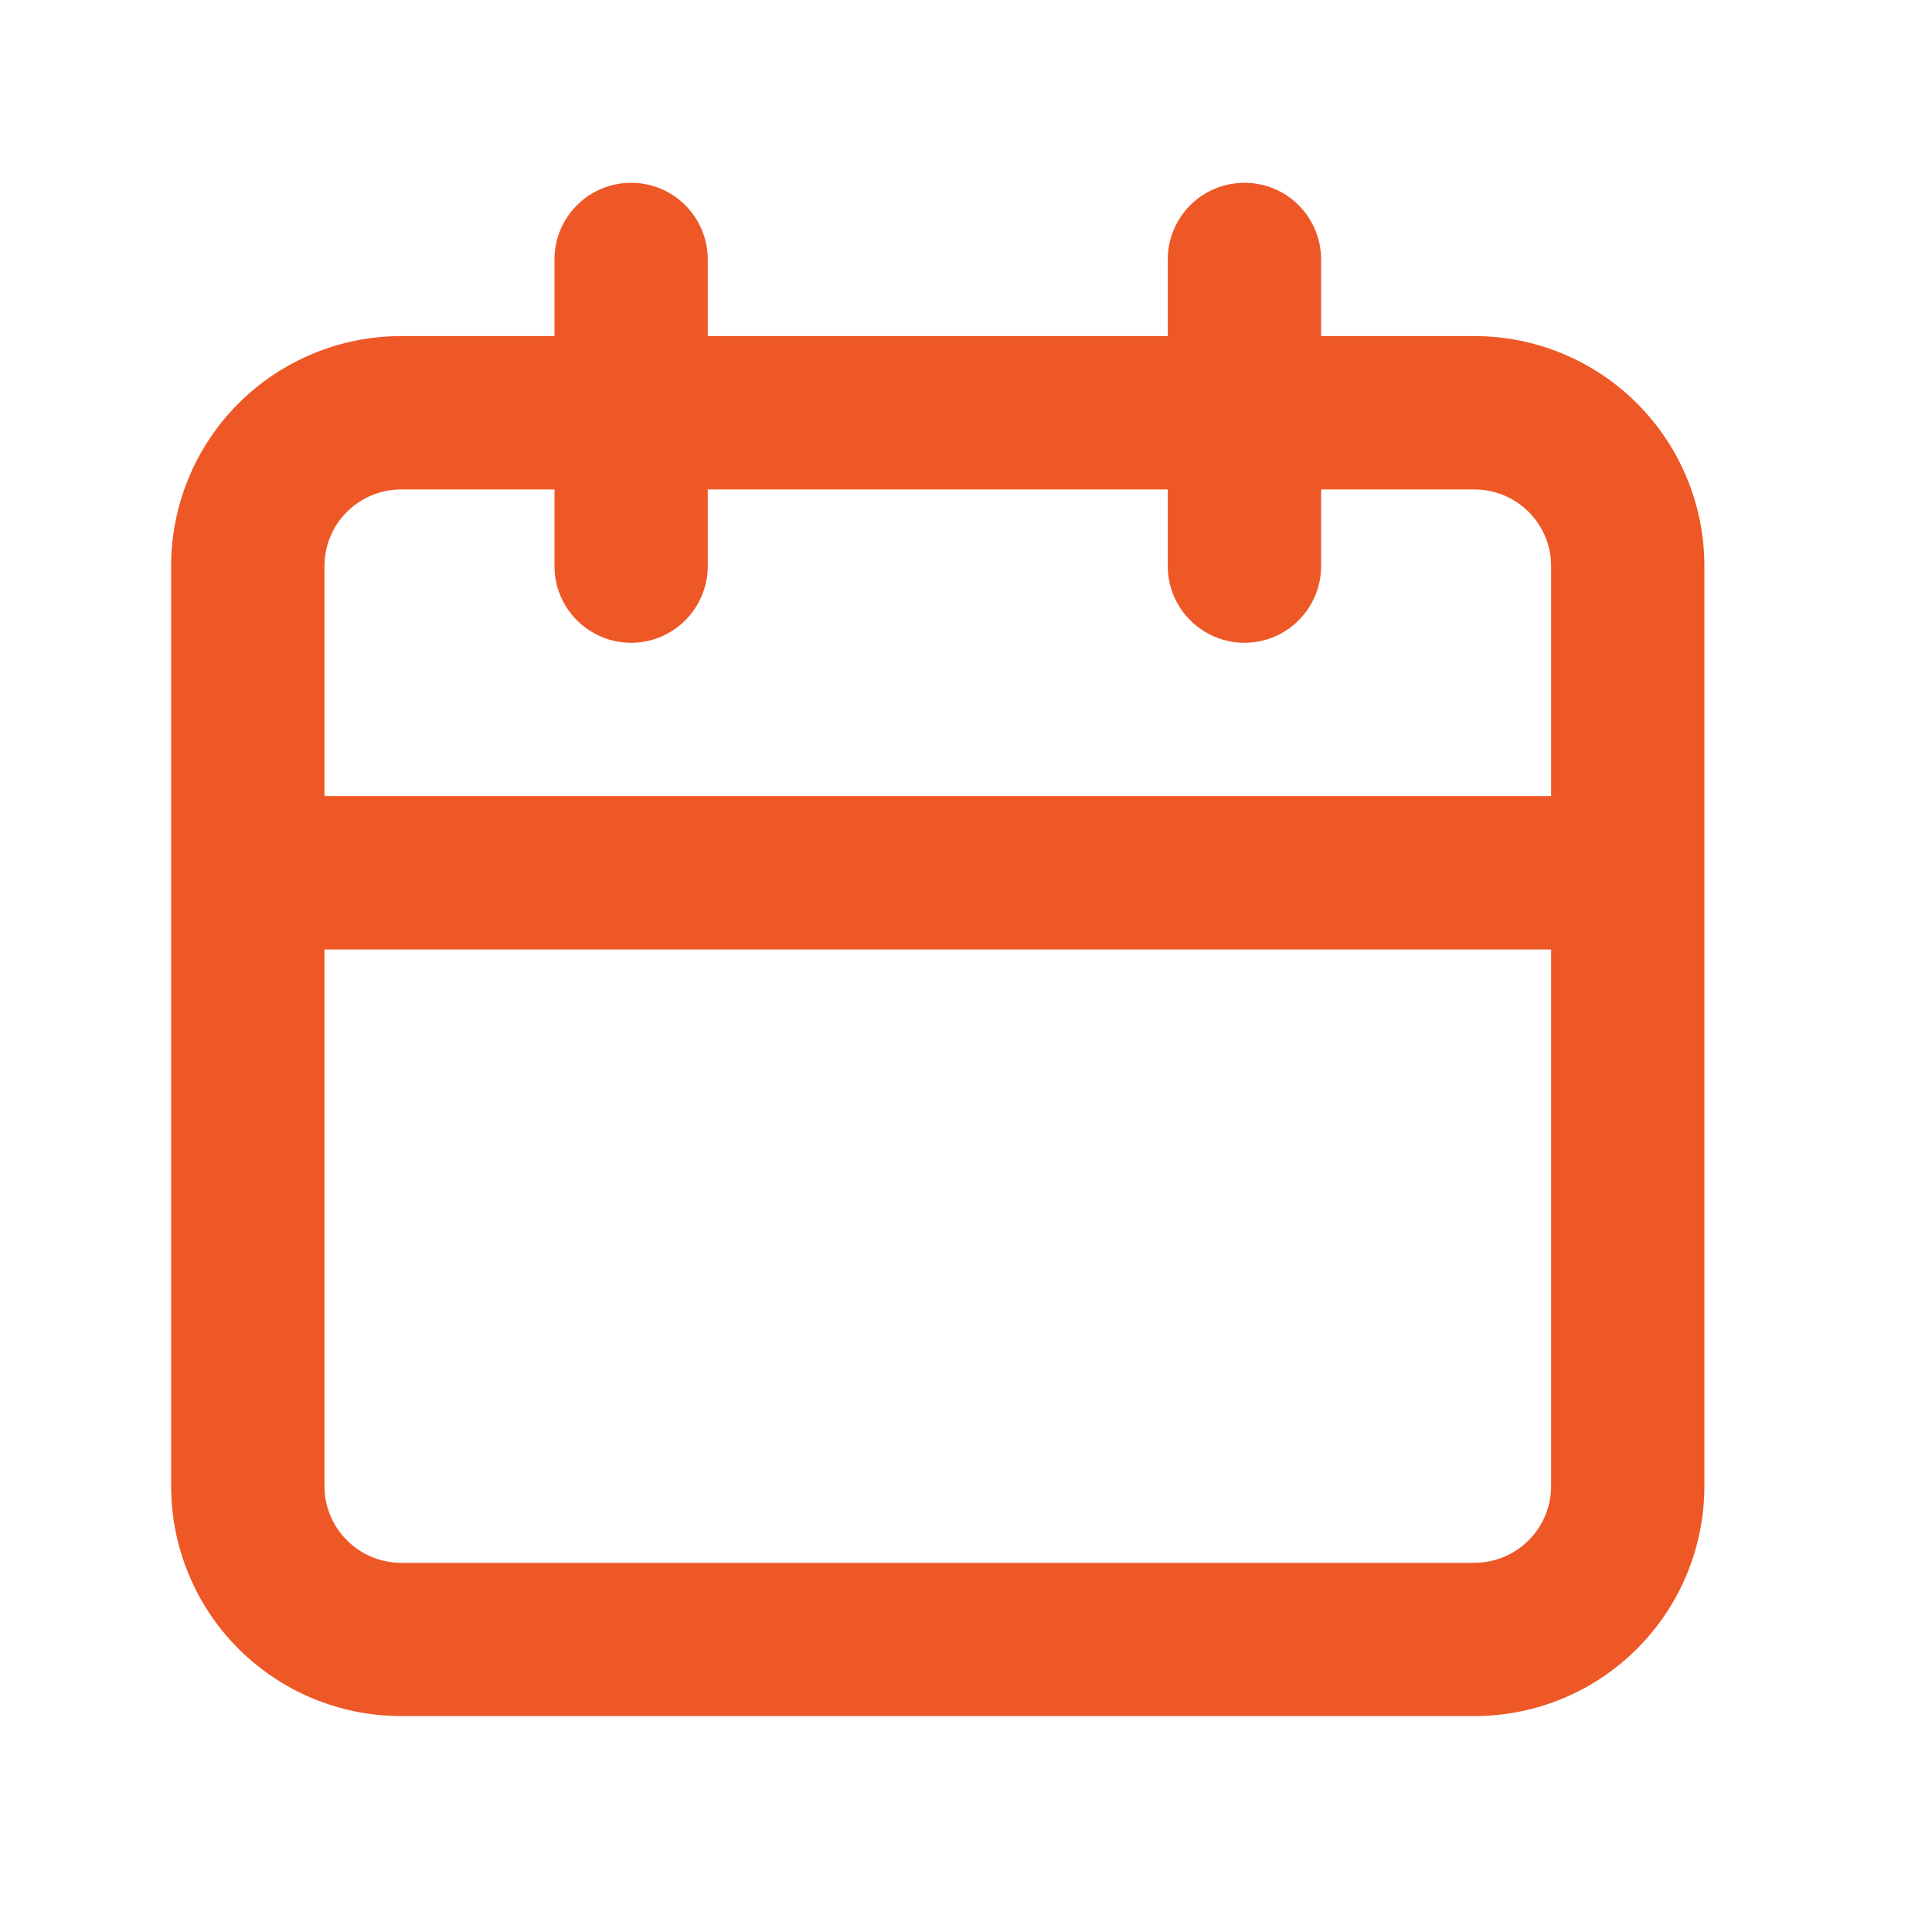 <svg width="21" height="21" viewBox="0 0 21 21" fill="none" xmlns="http://www.w3.org/2000/svg">
<path d="M16.026 3.653H14.36V2.82C14.36 2.599 14.272 2.387 14.116 2.231C13.96 2.074 13.748 1.987 13.527 1.987C13.306 1.987 13.094 2.074 12.937 2.231C12.781 2.387 12.693 2.599 12.693 2.82V3.653H7.693V2.82C7.693 2.599 7.605 2.387 7.449 2.231C7.293 2.074 7.081 1.987 6.86 1.987C6.639 1.987 6.427 2.074 6.271 2.231C6.114 2.387 6.027 2.599 6.027 2.82V3.653H4.36C3.697 3.653 3.061 3.917 2.592 4.385C2.123 4.854 1.86 5.49 1.86 6.153V16.153C1.86 16.816 2.123 17.452 2.592 17.921C3.061 18.39 3.697 18.653 4.36 18.653H16.026C16.69 18.653 17.326 18.39 17.794 17.921C18.263 17.452 18.526 16.816 18.526 16.153V6.153C18.526 5.49 18.263 4.854 17.794 4.385C17.326 3.917 16.69 3.653 16.026 3.653ZM16.86 16.153C16.86 16.374 16.772 16.586 16.616 16.742C16.459 16.899 16.247 16.987 16.026 16.987H4.36C4.139 16.987 3.927 16.899 3.771 16.742C3.614 16.586 3.527 16.374 3.527 16.153V10.32H16.86V16.153ZM16.86 8.653H3.527V6.153C3.527 5.932 3.614 5.72 3.771 5.564C3.927 5.408 4.139 5.32 4.36 5.32H6.027V6.153C6.027 6.374 6.114 6.586 6.271 6.742C6.427 6.899 6.639 6.987 6.86 6.987C7.081 6.987 7.293 6.899 7.449 6.742C7.605 6.586 7.693 6.374 7.693 6.153V5.32H12.693V6.153C12.693 6.374 12.781 6.586 12.937 6.742C13.094 6.899 13.306 6.987 13.527 6.987C13.748 6.987 13.96 6.899 14.116 6.742C14.272 6.586 14.36 6.374 14.36 6.153V5.32H16.026C16.247 5.32 16.459 5.408 16.616 5.564C16.772 5.72 16.86 5.932 16.86 6.153V8.653Z" fill="#ED5826"/>
</svg>
